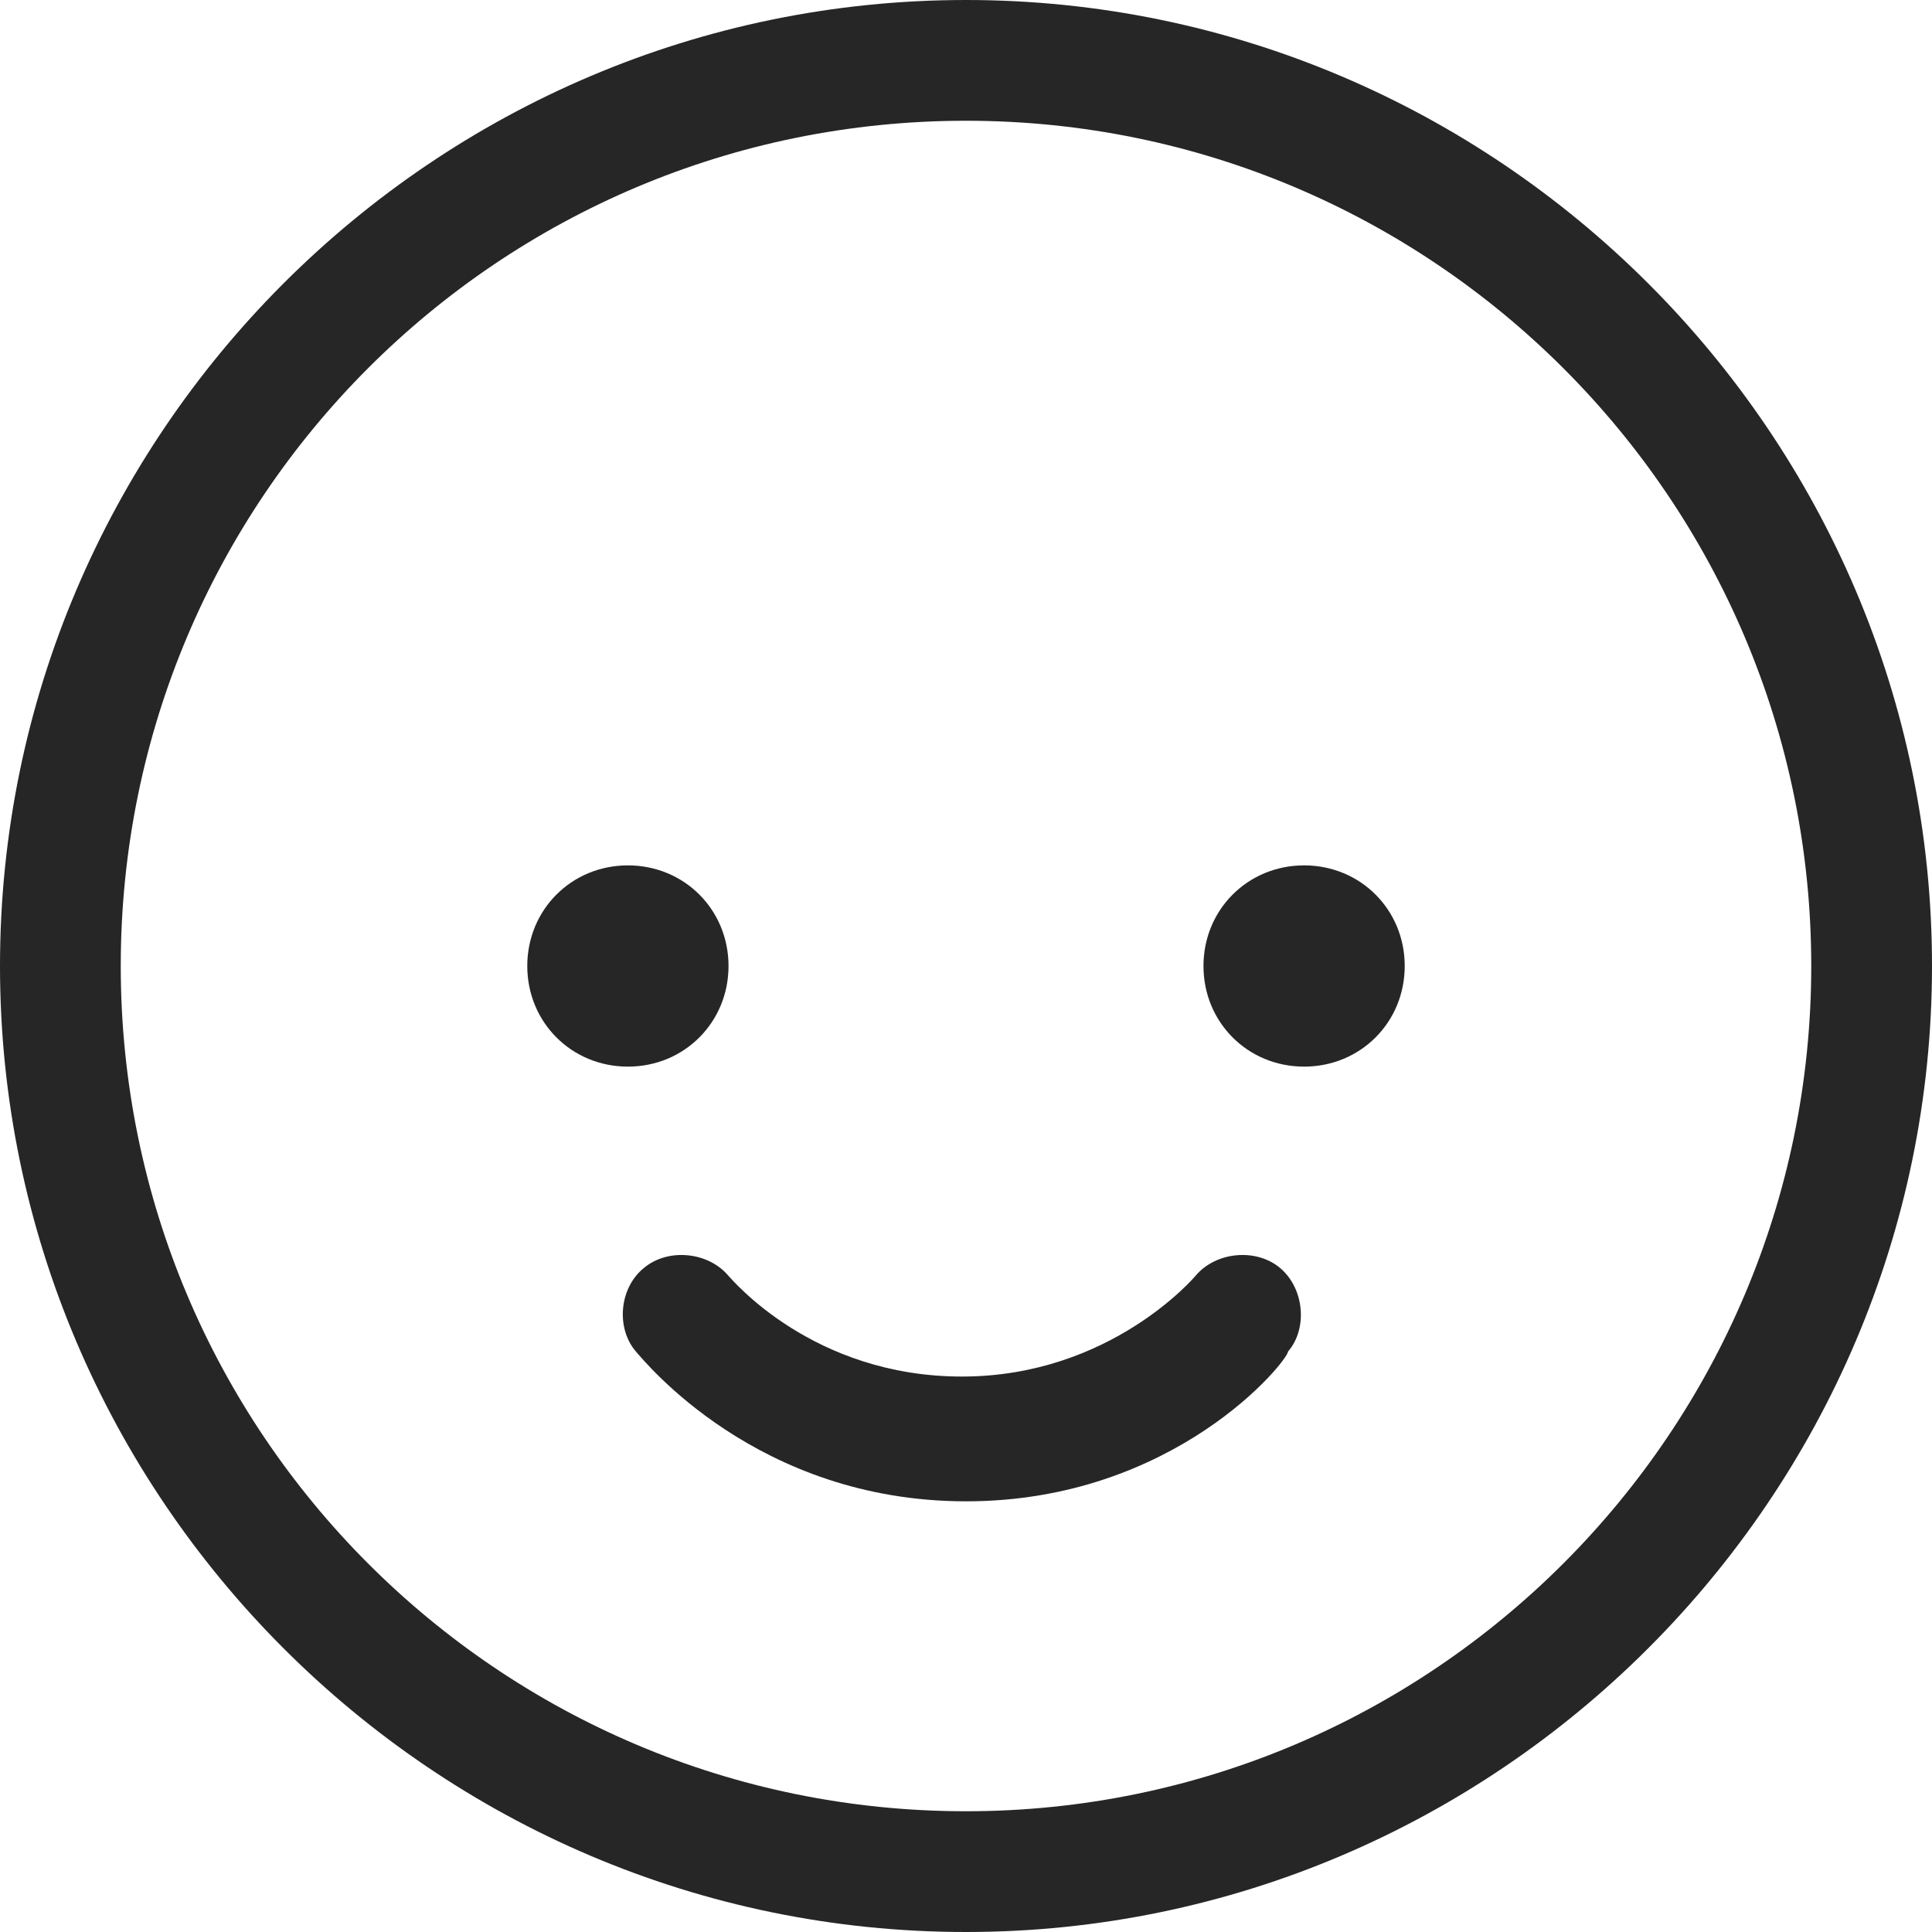 <svg width="24" height="24" viewBox="0 0 24 24" fill="none" xmlns="http://www.w3.org/2000/svg" xmlns:xlink="http://www.w3.org/1999/xlink">
	<desc>
			Created with Pixso.
	</desc>
	<defs>
		<clipPath id="clip2_487">
			<rect id="Icon" width="24" height="24" fill="white" fill-opacity="0"/>
		</clipPath>
	</defs>
	<rect id="Icon" width="24" height="24" fill="#FFFFFF" fill-opacity="0"/>
	<g clip-path="url(#clip2_487)">
		<path id="Vector" d="M12 24C5.39 24 0 18.6 0 12C0 5.39 5.39 0 12 0C18.6 0 24 5.39 24 12C24 18.6 18.6 24 12 24ZM12 1.5C6.19 1.5 1.5 6.2 1.5 12C1.5 17.79 6.19 22.5 12 22.5C17.79 22.5 22.5 17.79 22.5 12C22.5 6.2 17.79 1.5 12 1.5Z" fill="#262626" fill-opacity="1" fill-rule="nonzero"/>
		<path id="Vector" d="M17.45 12C17.45 11.3 16.9 10.75 16.2 10.75C15.5 10.75 14.95 11.3 14.95 12C14.95 12.7 15.5 13.25 16.2 13.25C16.9 13.25 17.45 12.7 17.45 12ZM6.55 12C6.55 11.3 7.1 10.75 7.8 10.75C8.5 10.75 9.05 11.3 9.05 12C9.05 12.7 8.5 13.25 7.8 13.25C7.1 13.25 6.55 12.7 6.55 12ZM12 18.65C9.4 18.65 8 16.9 7.9 16.79C7.65 16.5 7.69 16 8 15.75C8.3 15.5 8.8 15.55 9.05 15.85C9.1 15.9 10.1 17.1 11.95 17.1C13.8 17.1 14.85 15.85 14.85 15.85C15.1 15.55 15.6 15.5 15.9 15.75C16.2 16 16.25 16.5 16 16.79C16 16.9 14.6 18.65 12 18.65Z" fill="#262626" fill-opacity="1" fill-rule="nonzero"/>
	</g>
</svg>

